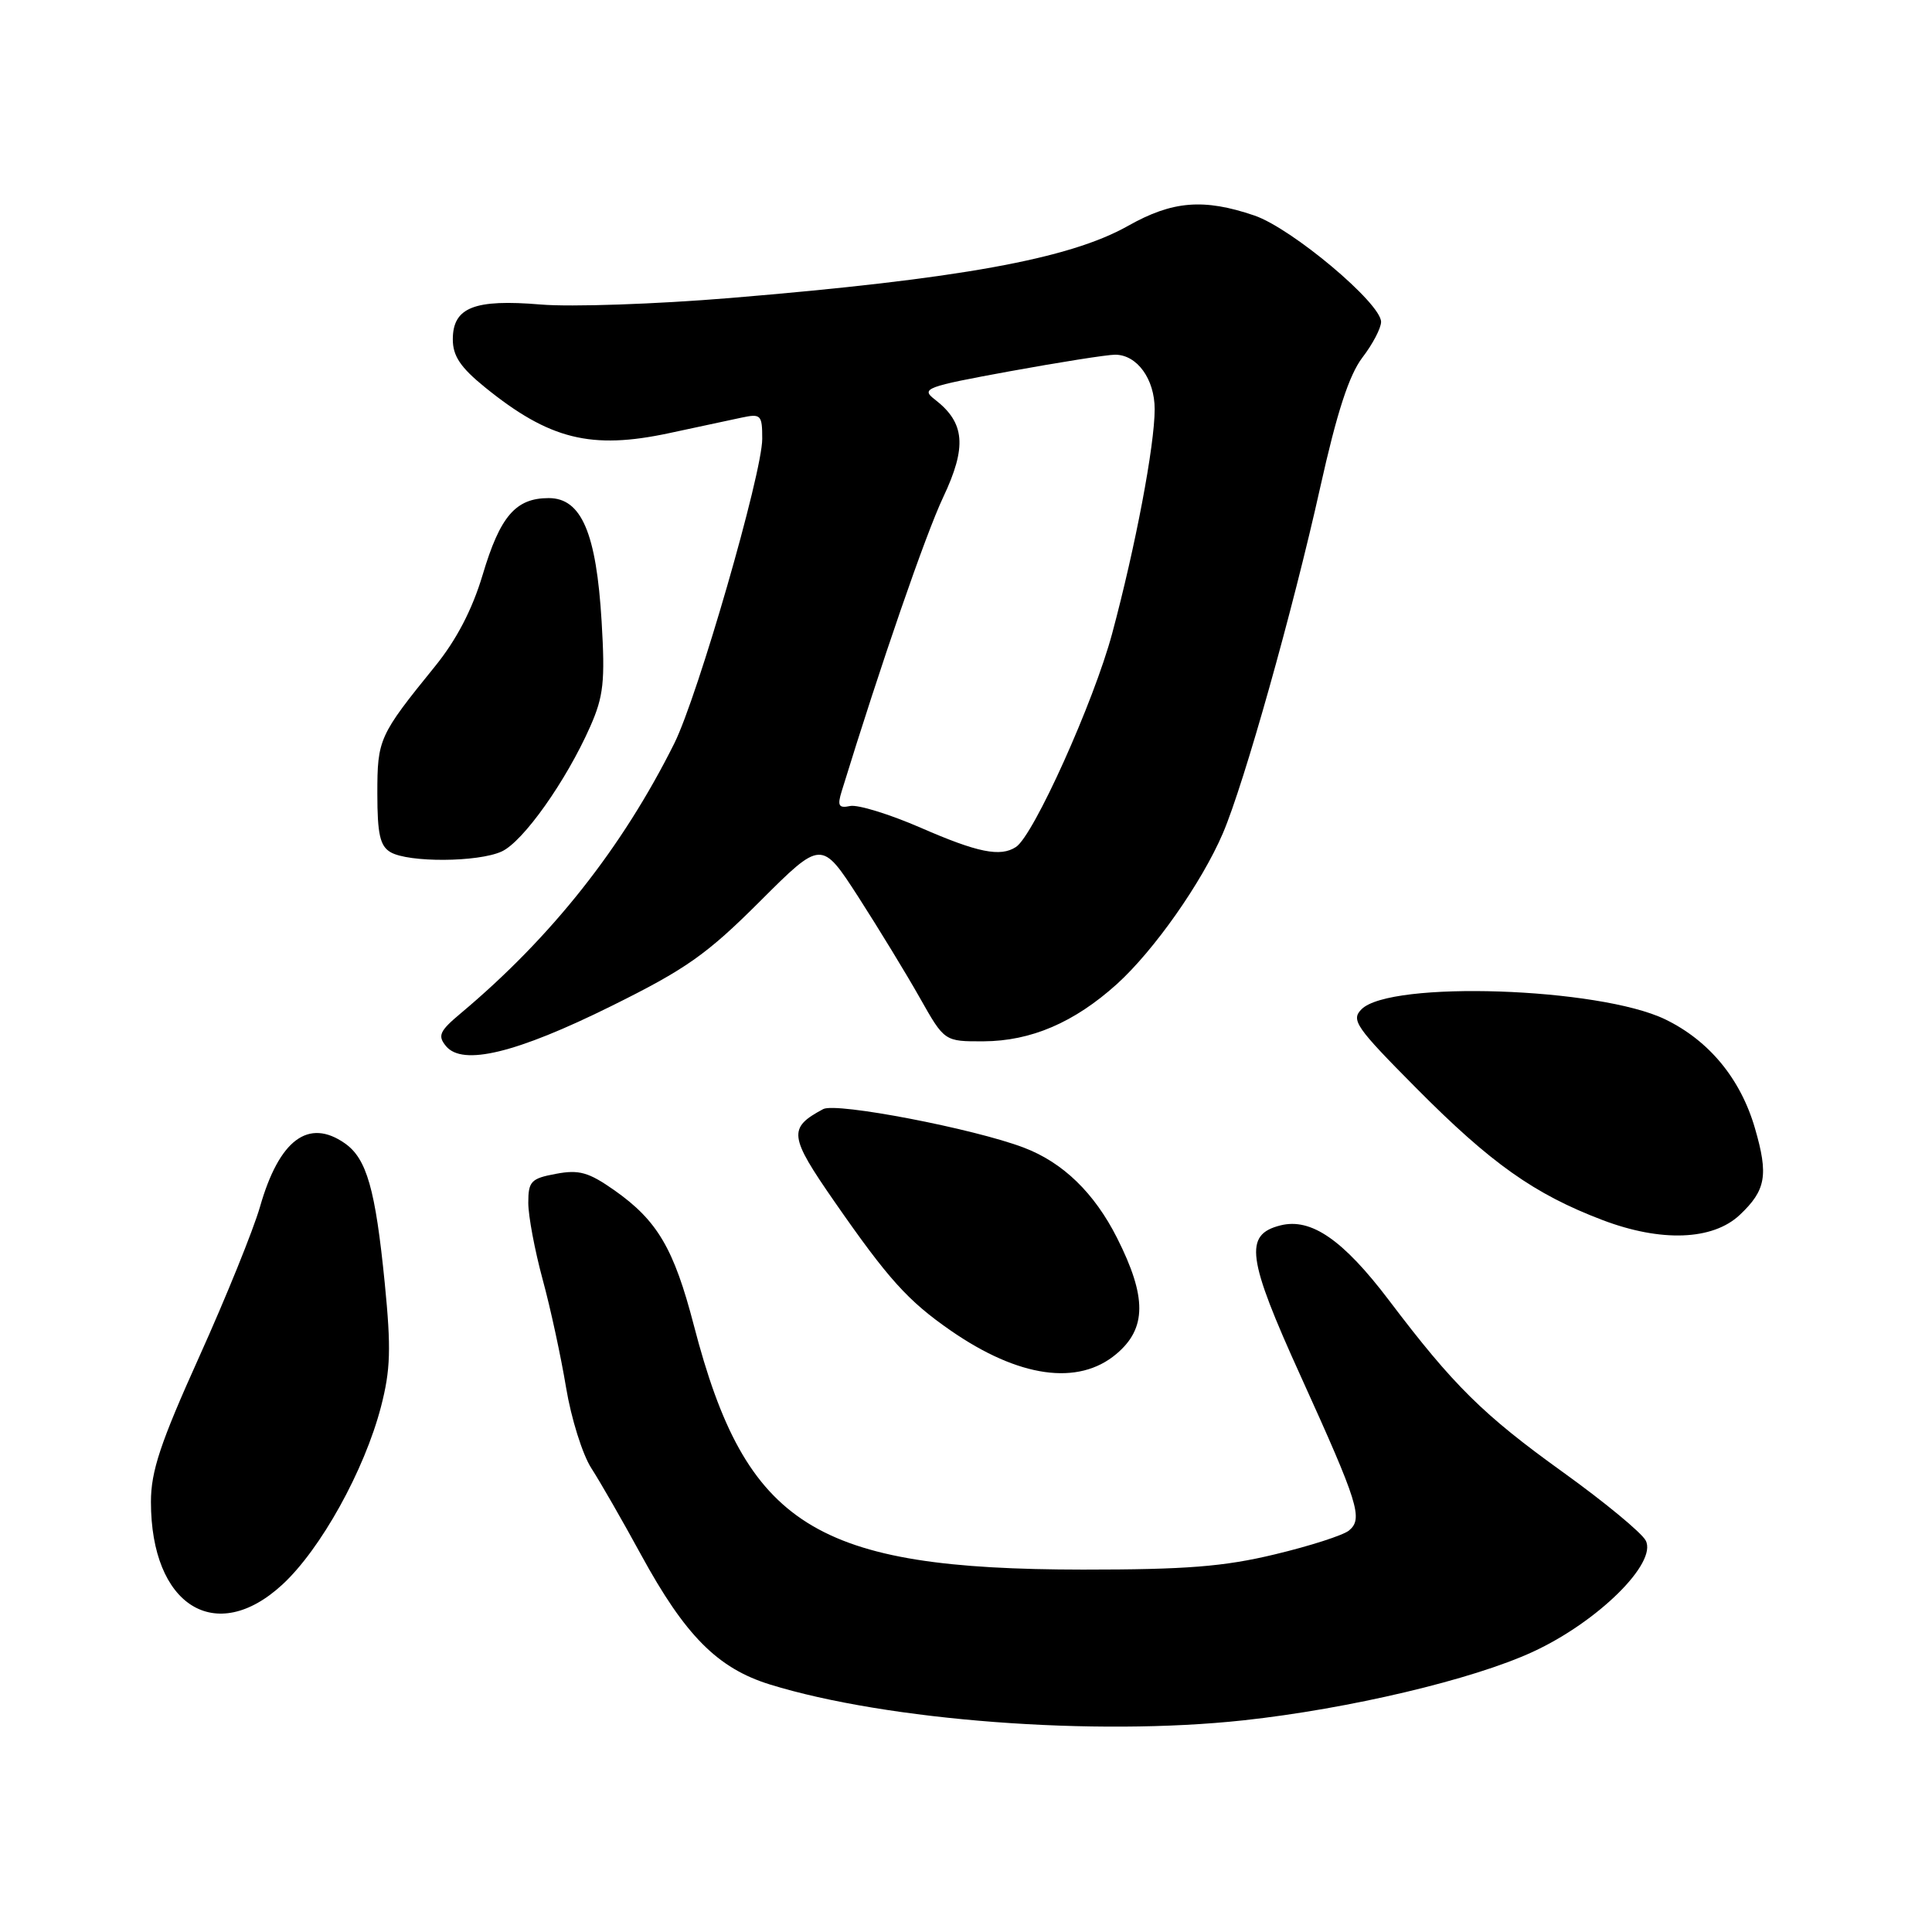 <?xml version="1.0" encoding="UTF-8" standalone="no"?>
<!DOCTYPE svg PUBLIC "-//W3C//DTD SVG 1.1//EN" "http://www.w3.org/Graphics/SVG/1.1/DTD/svg11.dtd" >
<svg xmlns="http://www.w3.org/2000/svg" xmlns:xlink="http://www.w3.org/1999/xlink" version="1.1" viewBox="0 0 256 256">
 <g >
 <path fill="currentColor"
d=" M 164.79 227.95 C 178.76 226.43 195.13 222.56 203.10 218.88 C 211.72 214.91 219.65 207.08 218.06 204.12 C 217.51 203.08 212.59 199.02 207.14 195.10 C 196.52 187.47 192.60 183.60 184.05 172.30 C 177.97 164.28 173.73 161.35 169.67 162.37 C 164.81 163.59 165.22 166.66 172.36 182.37 C 180.01 199.23 180.64 201.23 178.75 202.80 C 177.99 203.43 173.57 204.85 168.93 205.96 C 162.17 207.59 157.14 207.98 143.50 207.98 C 107.95 207.95 98.85 202.24 91.94 175.62 C 89.29 165.43 87.11 161.73 81.40 157.71 C 77.99 155.32 76.72 154.96 73.66 155.54 C 70.36 156.15 70.00 156.54 70.00 159.38 C 70.00 161.12 70.86 165.68 71.90 169.52 C 72.95 173.36 74.34 179.82 75.01 183.87 C 75.68 187.92 77.18 192.73 78.36 194.55 C 79.54 196.38 82.50 201.53 84.94 206.01 C 90.79 216.73 95.08 221.05 102.01 223.20 C 117.53 228.00 145.08 230.09 164.79 227.95 Z  M 37.41 209.97 C 42.49 205.29 48.28 194.85 50.48 186.41 C 51.75 181.52 51.84 178.70 50.98 170.00 C 49.74 157.55 48.59 153.53 45.70 151.50 C 40.87 148.12 36.99 151.02 34.45 159.91 C 33.56 162.99 29.95 171.90 26.42 179.73 C 21.25 191.19 20.00 194.94 20.00 199.01 C 20.00 212.74 28.56 218.13 37.41 209.97 Z  M 147.92 179.41 C 151.95 176.02 151.97 171.87 148.02 164.04 C 145.01 158.07 140.84 154.03 135.67 152.07 C 129.06 149.55 110.79 146.04 109.08 146.96 C 104.40 149.46 104.53 150.52 110.57 159.22 C 117.69 169.48 120.30 172.37 125.95 176.29 C 134.98 182.55 142.87 183.67 147.92 179.41 Z  M 230.52 160.99 C 234.00 157.71 234.35 155.72 232.54 149.50 C 230.64 142.95 226.47 137.89 220.65 135.07 C 211.90 130.84 184.23 129.91 180.41 133.73 C 178.98 135.16 179.65 136.11 187.67 144.19 C 197.57 154.17 203.30 158.22 212.33 161.66 C 220.09 164.61 226.93 164.36 230.52 160.99 Z  M 81.00 133.31 C 90.90 128.41 93.64 126.48 100.68 119.45 C 108.85 111.29 108.85 111.29 113.76 118.89 C 116.45 123.08 120.12 129.09 121.90 132.25 C 125.15 138.00 125.15 138.00 130.32 137.98 C 136.61 137.95 142.35 135.49 148.00 130.39 C 152.92 125.93 159.23 116.96 162.04 110.41 C 164.84 103.87 171.30 80.92 174.94 64.56 C 177.15 54.63 178.76 49.70 180.52 47.38 C 181.89 45.60 183.00 43.47 183.00 42.65 C 183.00 40.18 171.17 30.25 166.22 28.56 C 159.50 26.27 155.35 26.61 149.47 29.93 C 141.69 34.32 127.10 36.97 96.72 39.49 C 86.94 40.30 75.66 40.69 71.65 40.35 C 62.84 39.61 60.00 40.73 60.00 44.97 C 60.00 47.17 61.02 48.69 64.25 51.31 C 72.80 58.24 78.33 59.61 88.68 57.39 C 92.43 56.58 96.74 55.66 98.25 55.34 C 100.83 54.79 101.00 54.97 101.00 58.15 C 101.00 62.71 92.47 92.23 89.35 98.50 C 82.44 112.35 73.08 124.18 61.06 134.26 C 58.23 136.63 57.96 137.24 59.10 138.62 C 61.30 141.27 68.40 139.55 81.00 133.31 Z  M 66.47 112.83 C 69.31 111.54 75.01 103.50 78.20 96.29 C 79.98 92.26 80.19 90.30 79.72 82.38 C 79.02 70.61 77.04 66.00 72.71 66.00 C 68.33 66.00 66.27 68.39 63.95 76.18 C 62.58 80.76 60.49 84.78 57.66 88.27 C 50.20 97.47 50.00 97.93 50.00 105.17 C 50.00 110.53 50.36 112.11 51.75 112.92 C 54.14 114.31 63.33 114.26 66.47 112.83 Z  M 122.00 109.68 C 117.88 107.89 113.67 106.59 112.65 106.80 C 111.13 107.12 110.93 106.77 111.53 104.84 C 116.74 87.92 122.65 70.81 124.97 65.90 C 128.14 59.20 127.87 56.02 123.88 52.94 C 121.98 51.48 122.61 51.25 133.84 49.19 C 140.43 47.99 146.70 47.00 147.76 47.00 C 150.66 47.00 153.00 50.22 153.00 54.22 C 153.00 59.01 150.46 72.42 147.37 83.93 C 144.94 92.99 136.96 110.71 134.62 112.23 C 132.56 113.58 129.56 112.98 122.00 109.68 Z "/>
</g>
</svg>